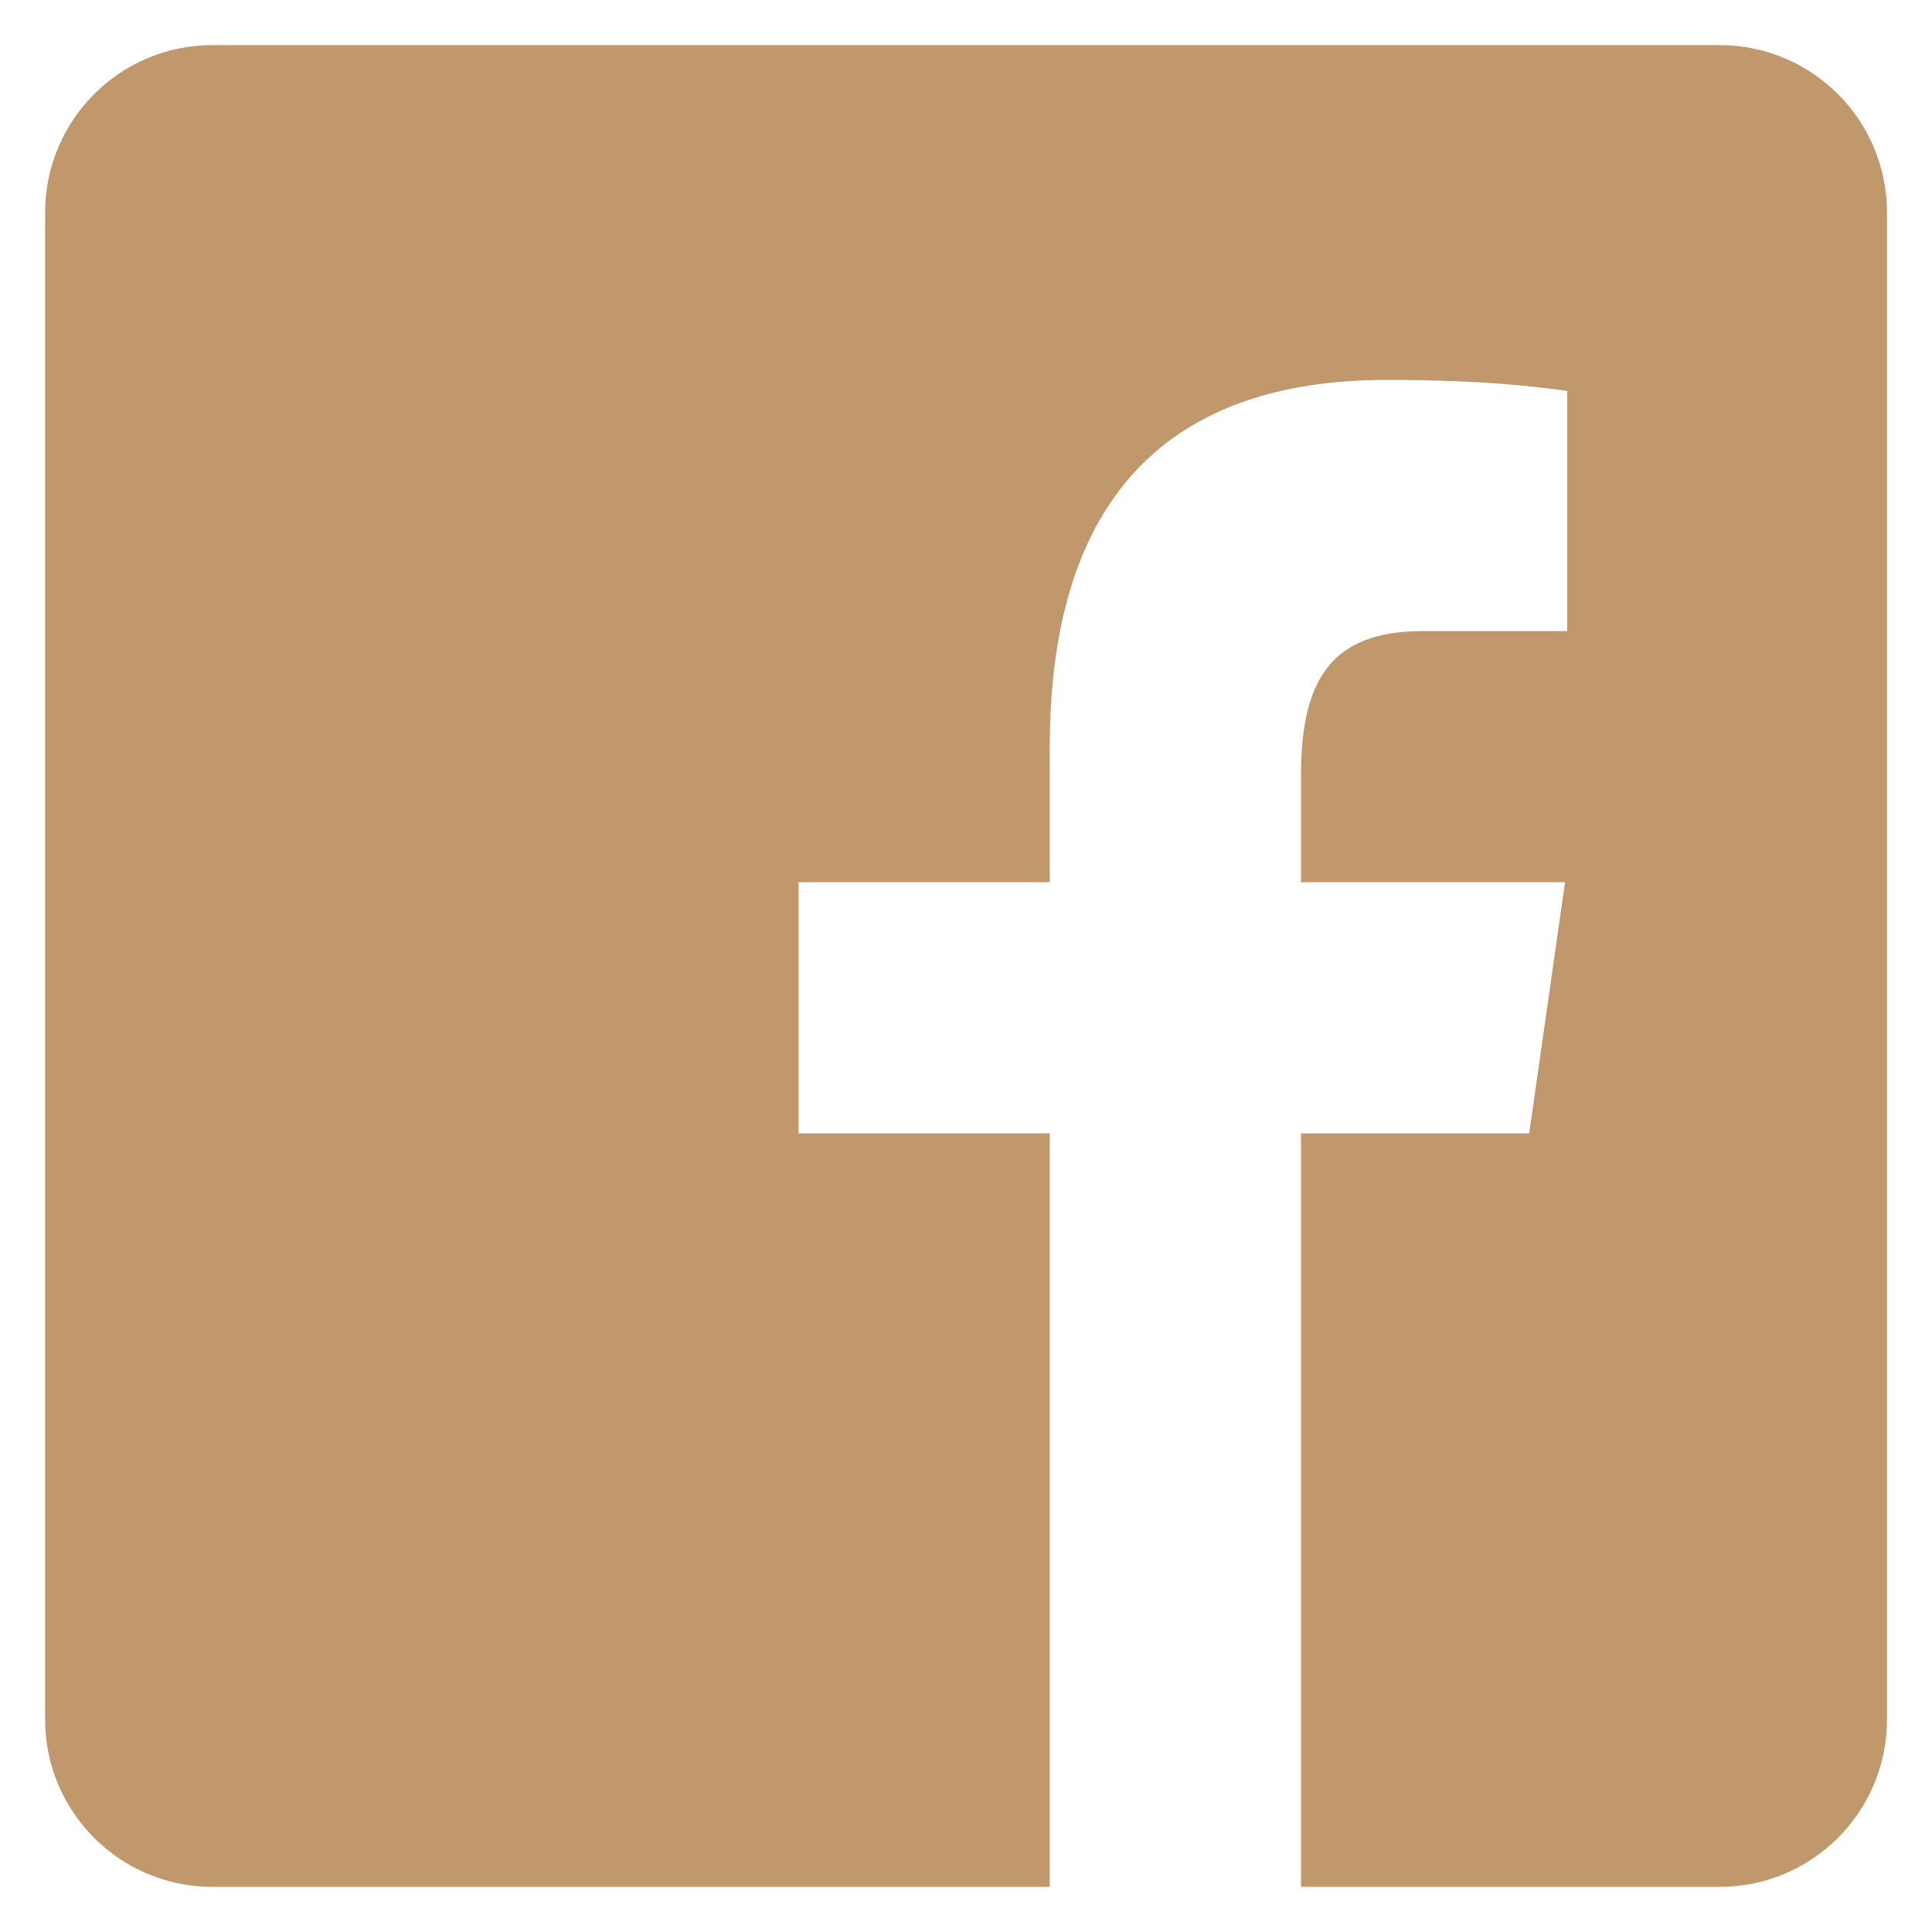 <svg fill="none" height="20" viewBox="0 0 20 20" width="20" xmlns="http://www.w3.org/2000/svg"><path d="m17.8.467h-15.6c-.958 0-1.733.776-1.733 1.733v15.6c0 .958.776 1.733 1.733 1.733h8.667v-7.8h-2.6v-2.6h2.6v-1.396c0-2.643 1.288-3.804 3.485-3.804 1.052 0 1.609.078 1.872.114v2.486h-1.498c-.933 0-1.258.492-1.258 1.489v1.111h2.733l-.371 2.6h-2.362v7.8h4.333c.958 0 1.733-.776 1.733-1.733v-15.6c0-.958-.776-1.733-1.733-1.733z" fill="#c1976c"/></svg>